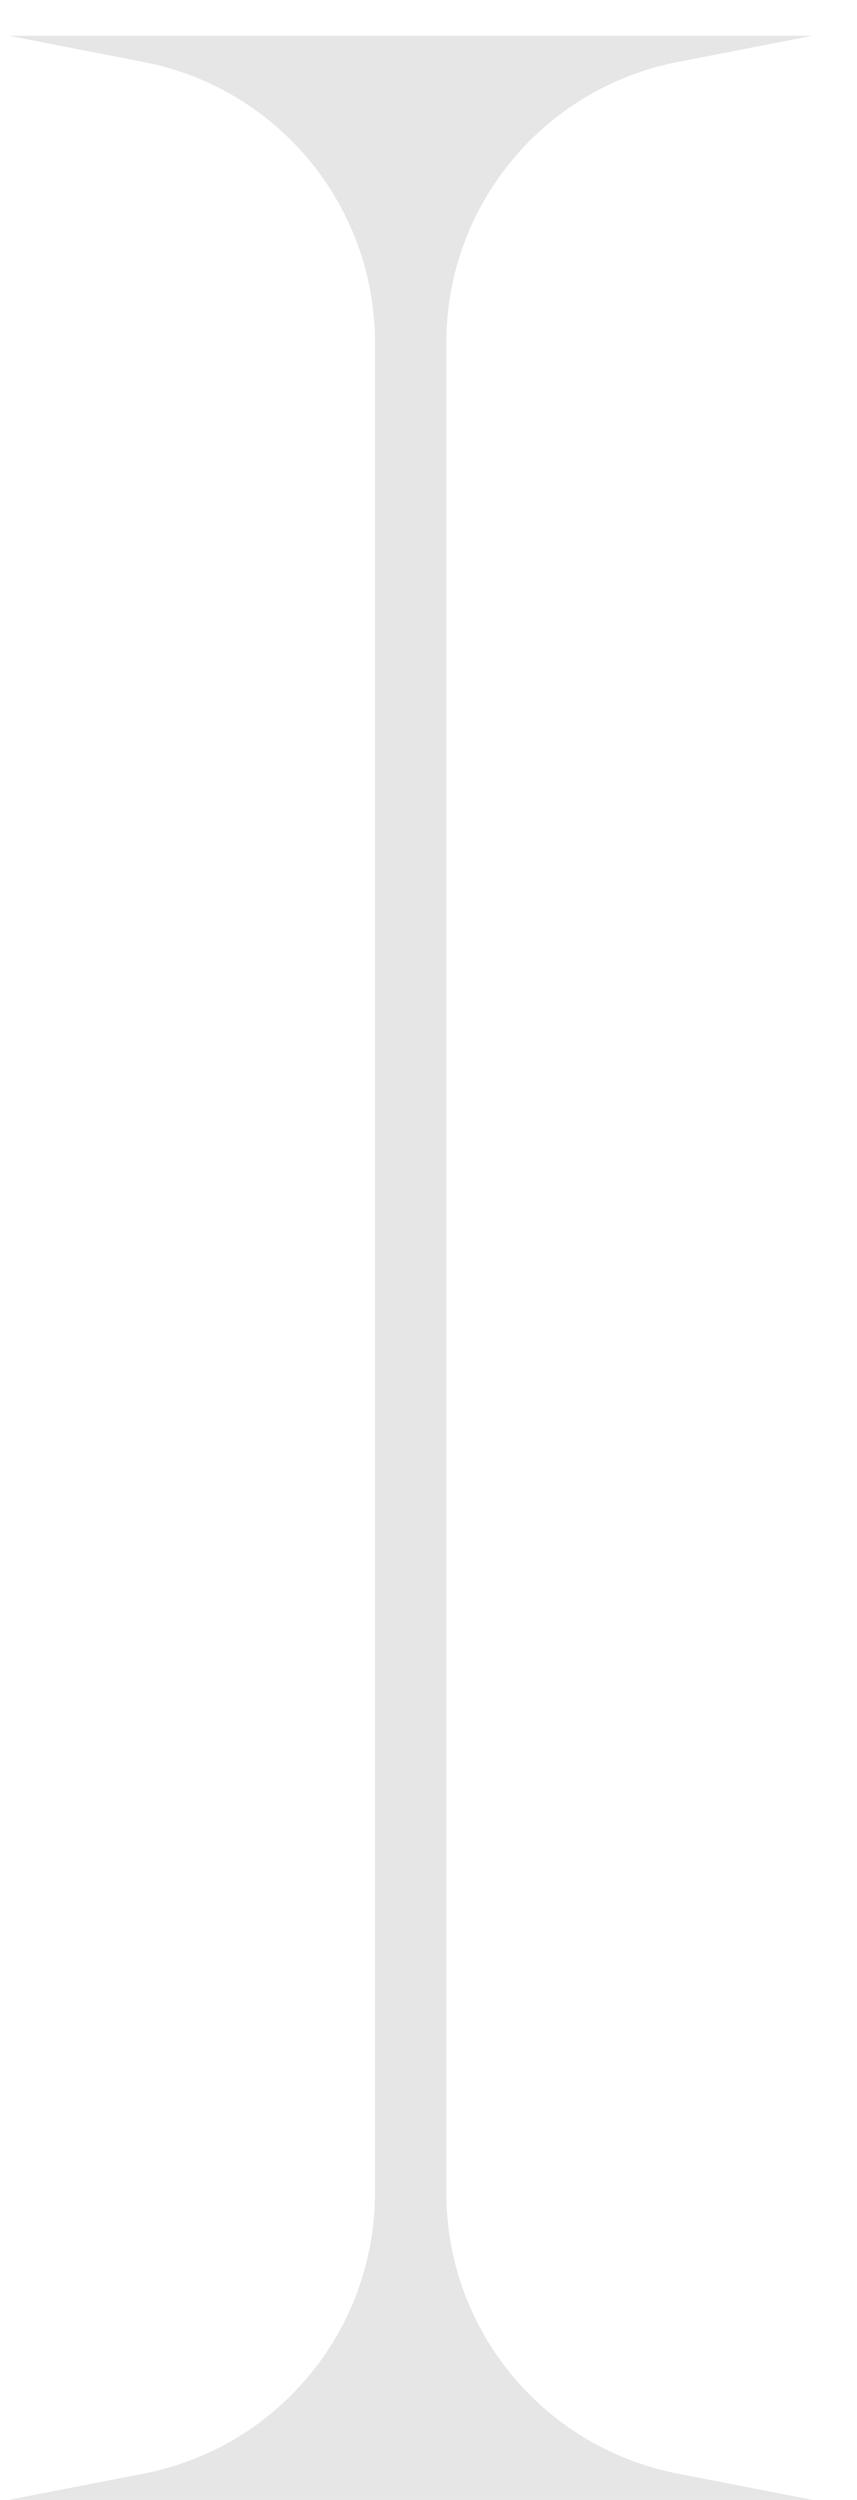 <svg width="12" height="35" viewBox="0 0 12 35" fill="none" xmlns="http://www.w3.org/2000/svg">
<path d="M0.121 0.5L11.379 0.5L9.485 0.869C7.606 1.236 6.25 2.881 6.25 4.795V30.704C6.25 32.619 7.606 34.264 9.485 34.631L11.379 35H0.121L2.016 34.631C3.894 34.264 5.25 32.619 5.25 30.704V4.795C5.25 2.881 3.894 1.236 2.016 0.869L0.121 0.5Z" fill="#E6E6E6"/>
</svg>
